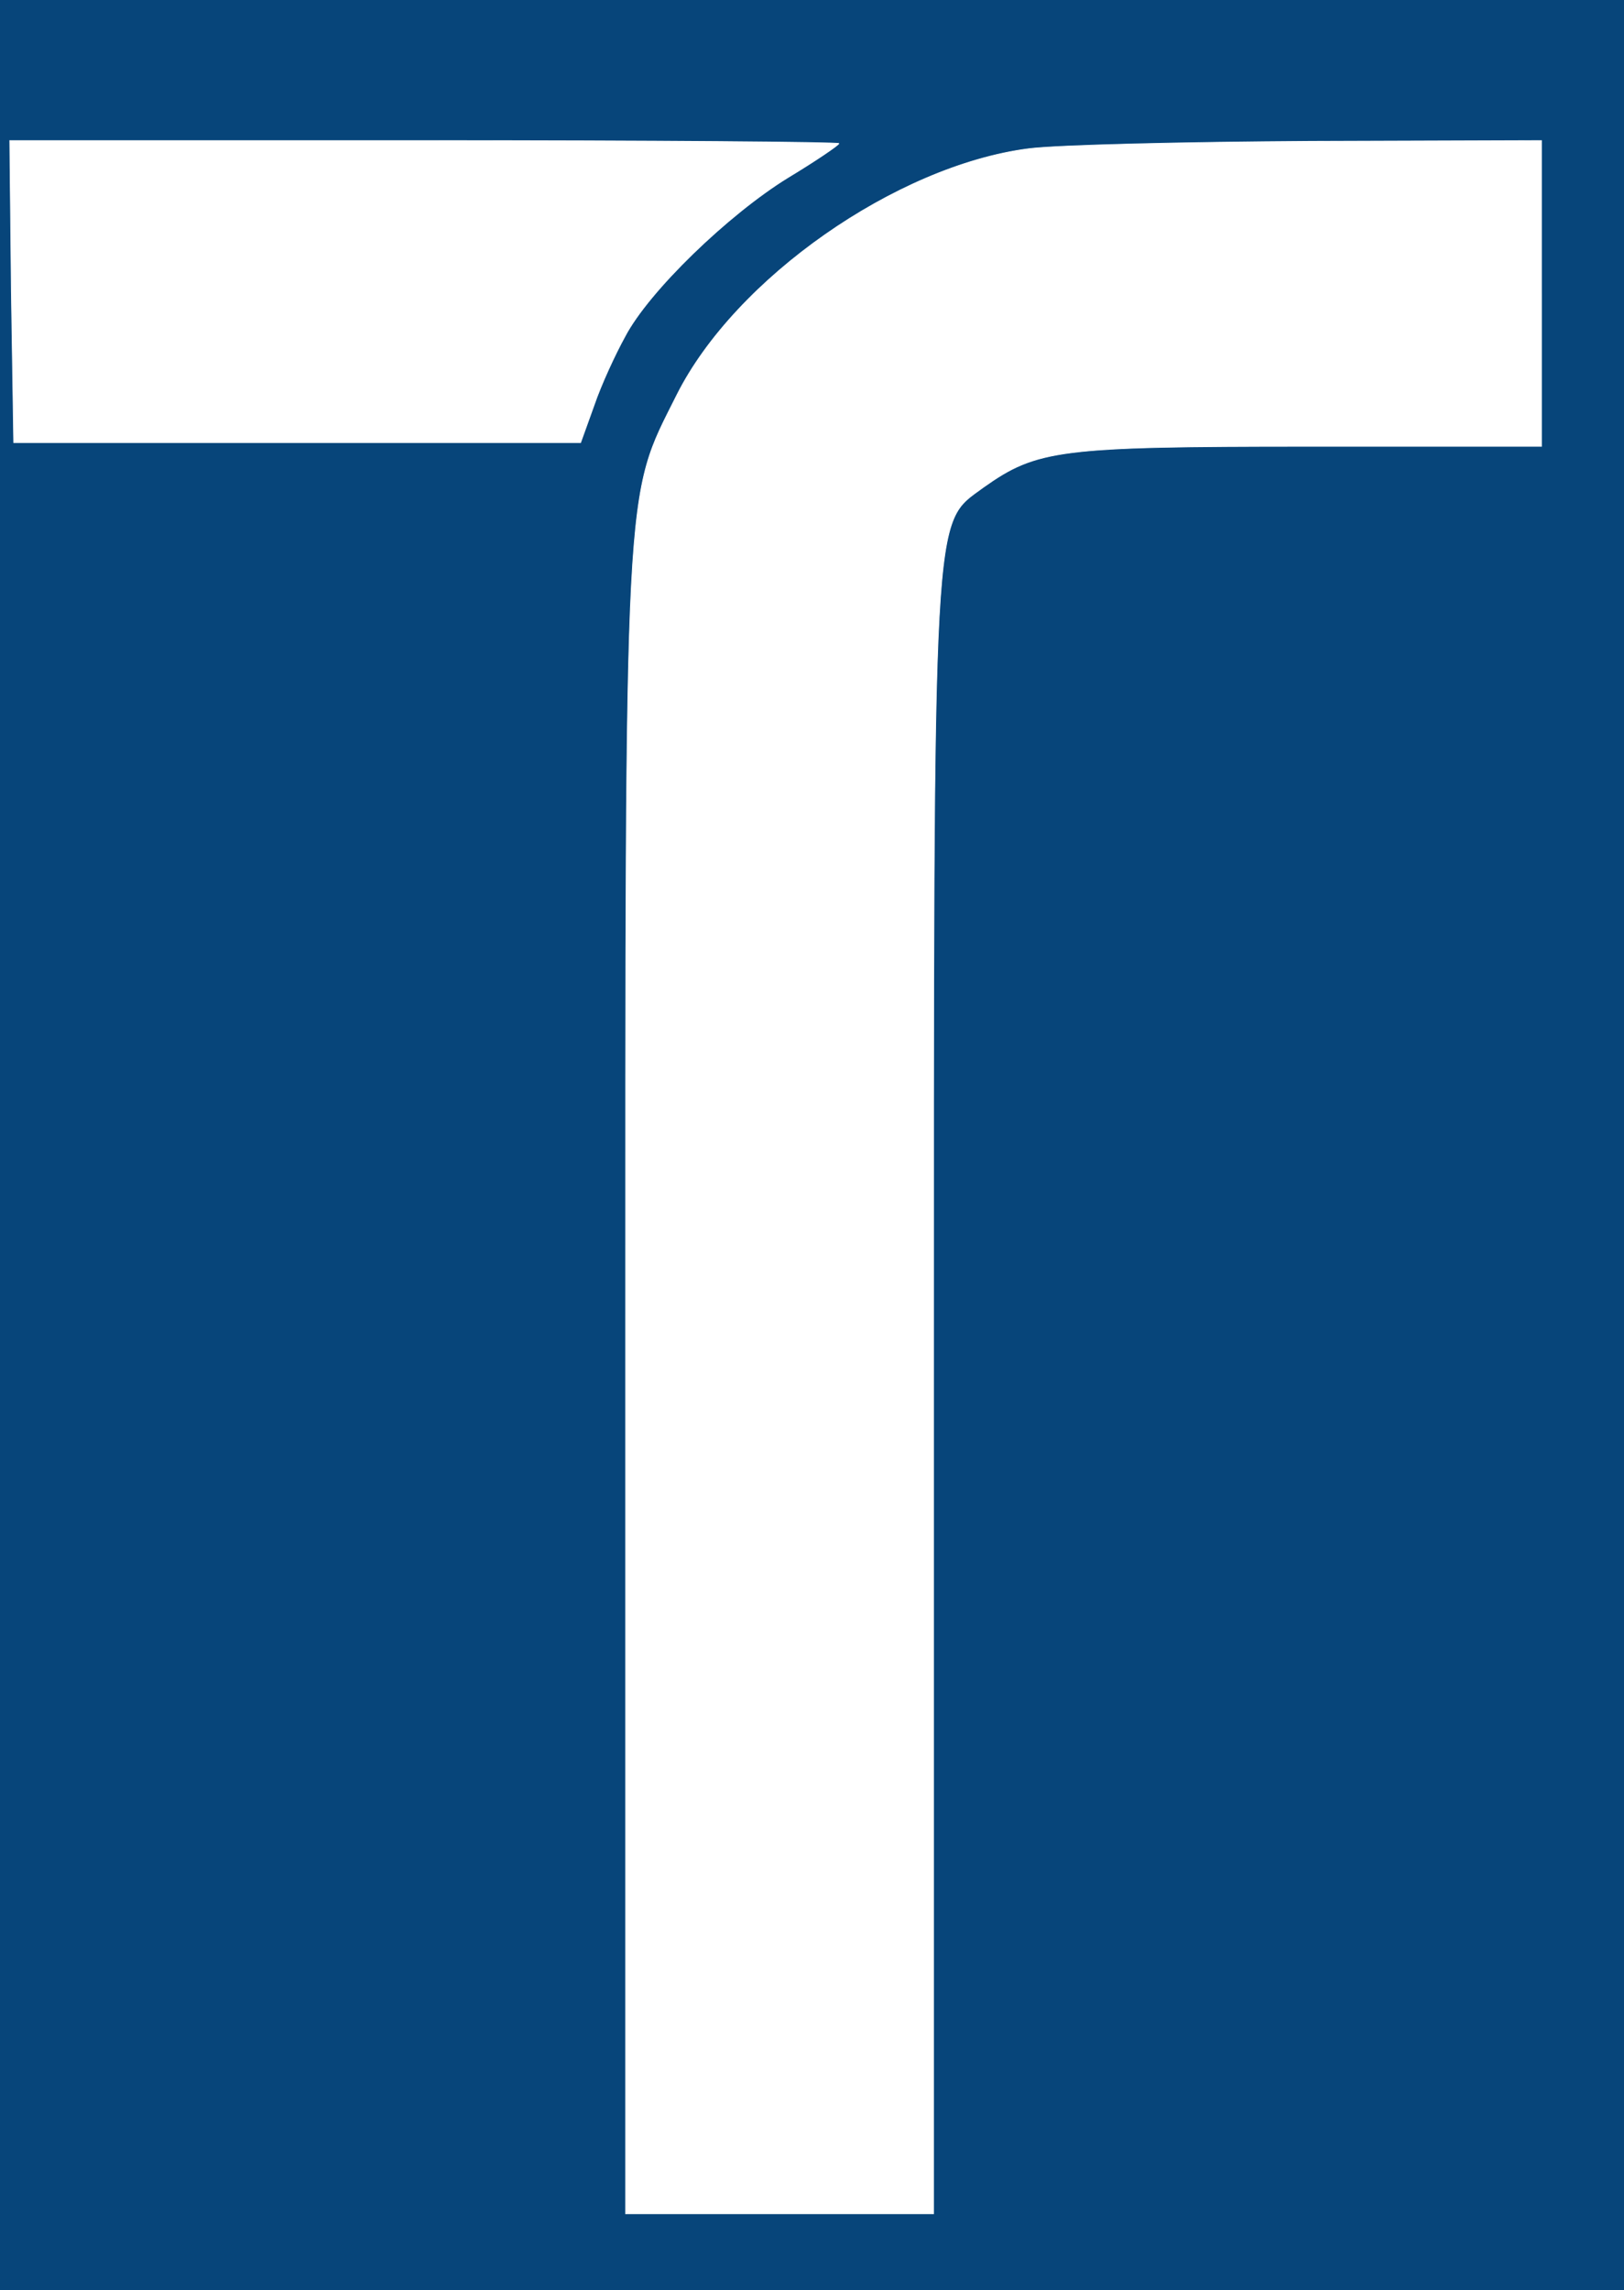 <svg xmlns="http://www.w3.org/2000/svg" version="1.0" width="227" height="320" preserveAspectRatio="xMidYMid meet" style=""><rect width="100%" height="100%" fill="#808080" stroke="none"/><rect id="backgroundrect" width="100%" height="100%" x="0" y="0" fill="none" stroke="none"/>


<g class="currentLayer" style=""><title>Layer 1</title><rect fill="#ffffff" stroke="#ffffff" stroke-dashoffset="" fill-rule="nonzero" id="svg_4" x="-6.634" y="-1.723" width="234.042" height="326.061" style="color: rgb(0, 0, 0);" class="" fill-opacity="1"/><g transform="translate(0,320) scale(0.1,-0.1) " fill="#07457a" stroke="#ffffff" id="svg_1" class="" fill-opacity="1" stroke-opacity="1">
<path d="M-140.845,1596.831 l0,-1667.254 l1252.606,0 l1252.606,0 l0,1667.254 l0,1667.254 l-1252.606,0 l-1252.606,0 l0,-1667.254 zm1313.304,1402.577 c0,-2.084 -32.005,-23.967 -71.735,-47.934 c-82.771,-51.06 -194.237,-158.389 -227.345,-221.953 c-13.243,-23.967 -33.109,-66.69 -43.041,-95.867 l-18.761,-52.102 l-396.199,0 l-396.199,0 l-3.311,211.533 l-2.207,210.491 l579.399,0 c318.945,0 579.399,-2.084 579.399,-4.168 zm982.219,-209.449 l0,-213.617 l-324.463,0 c-349.847,0 -380.748,-4.168 -455.794,-57.312 c-71.735,-53.144 -69.528,-7.294 -69.528,-1273.365 l0,-1138.943 l-215.205,0 l-215.205,0 l0,1159.783 c0,1282.743 -2.207,1233.768 71.735,1381.736 c81.668,162.557 306.806,319.904 491.11,343.871 c39.73,5.21 217.413,9.378 395.095,10.42 l322.256,1.042 l0,-213.617 z" id="svg_2" fill="#07457a" fill-opacity="1" stroke="#ffffff" stroke-opacity="1"/>
</g></g></svg>